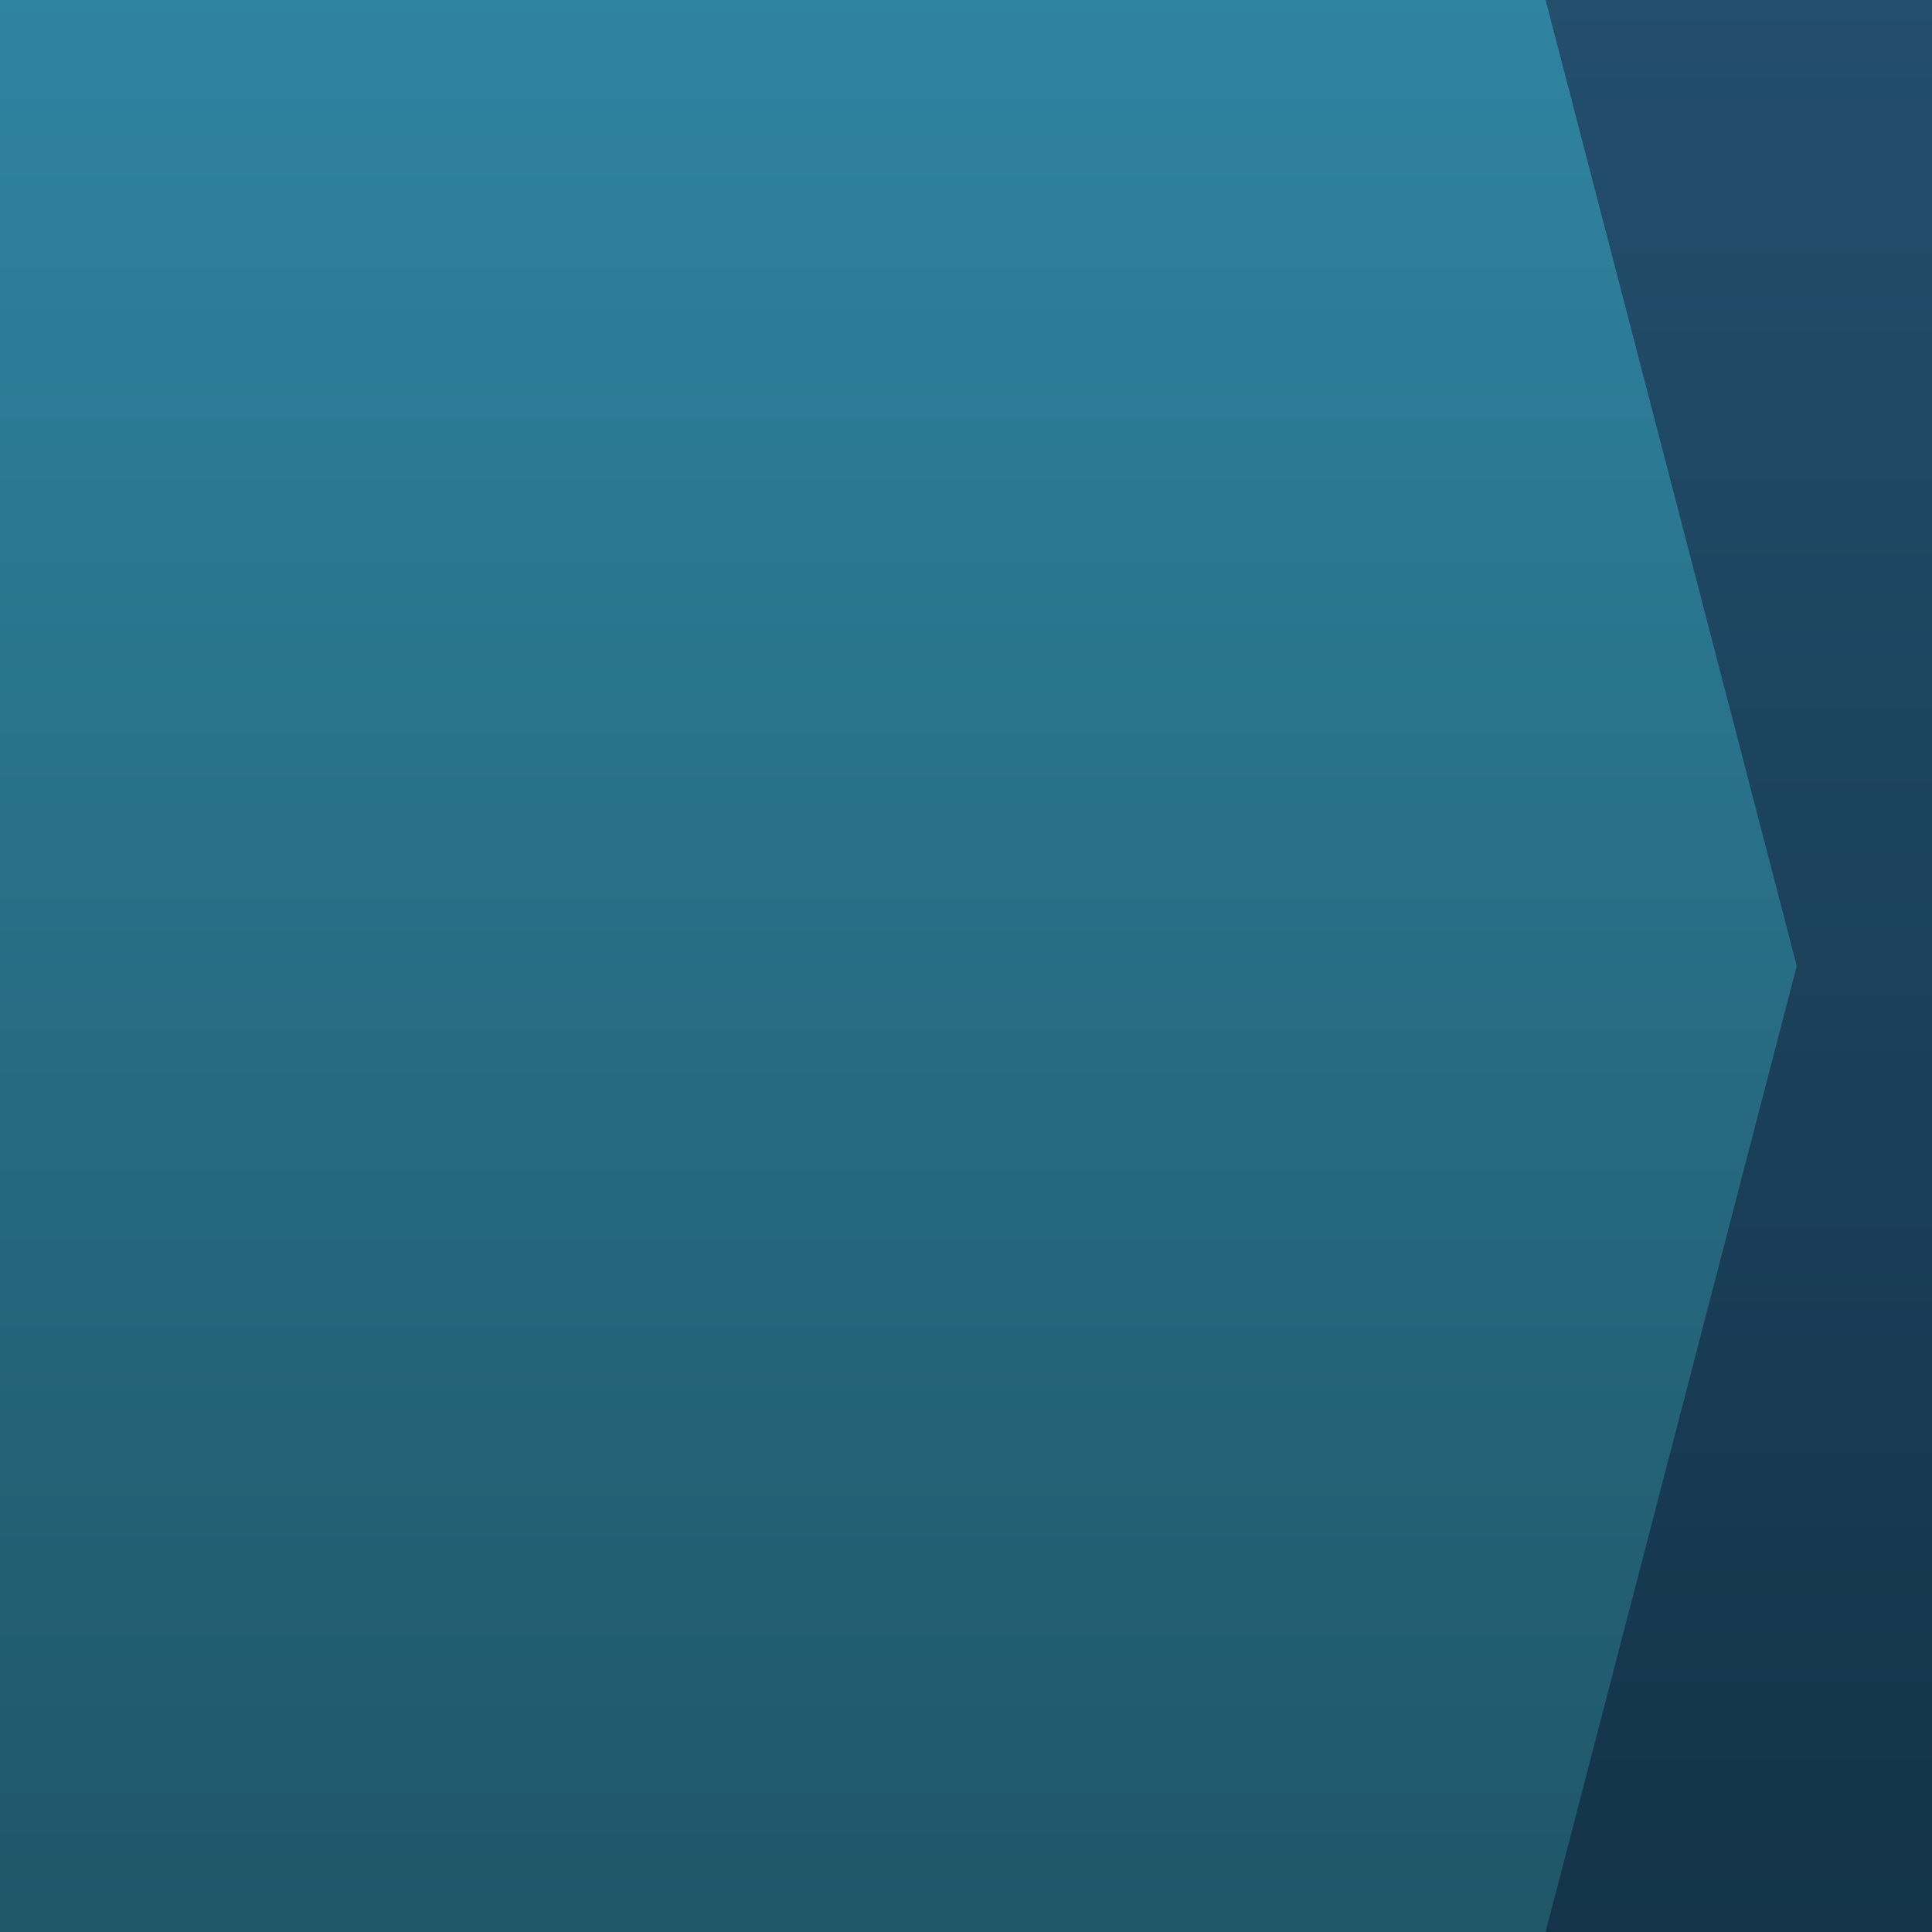 <svg xmlns="http://www.w3.org/2000/svg" viewBox="0 0 100 100" preserveAspectRatio="none"><defs><linearGradient id="b" x2="0" y2="1"><stop stop-color="#2F84A1" offset="0"/><stop stop-color="#1F5668" offset="1"/></linearGradient><linearGradient id="a" x2="0" y2="1"><stop stop-color="#234e6c" offset="0"/><stop stop-color="#13344a" offset="1"/></linearGradient></defs><path fill="url(#a)" d="M0 0h100v100h-100z"/><path d="M0 0v100h80l13-50-13-50z" fill="url(#b)"/></svg>